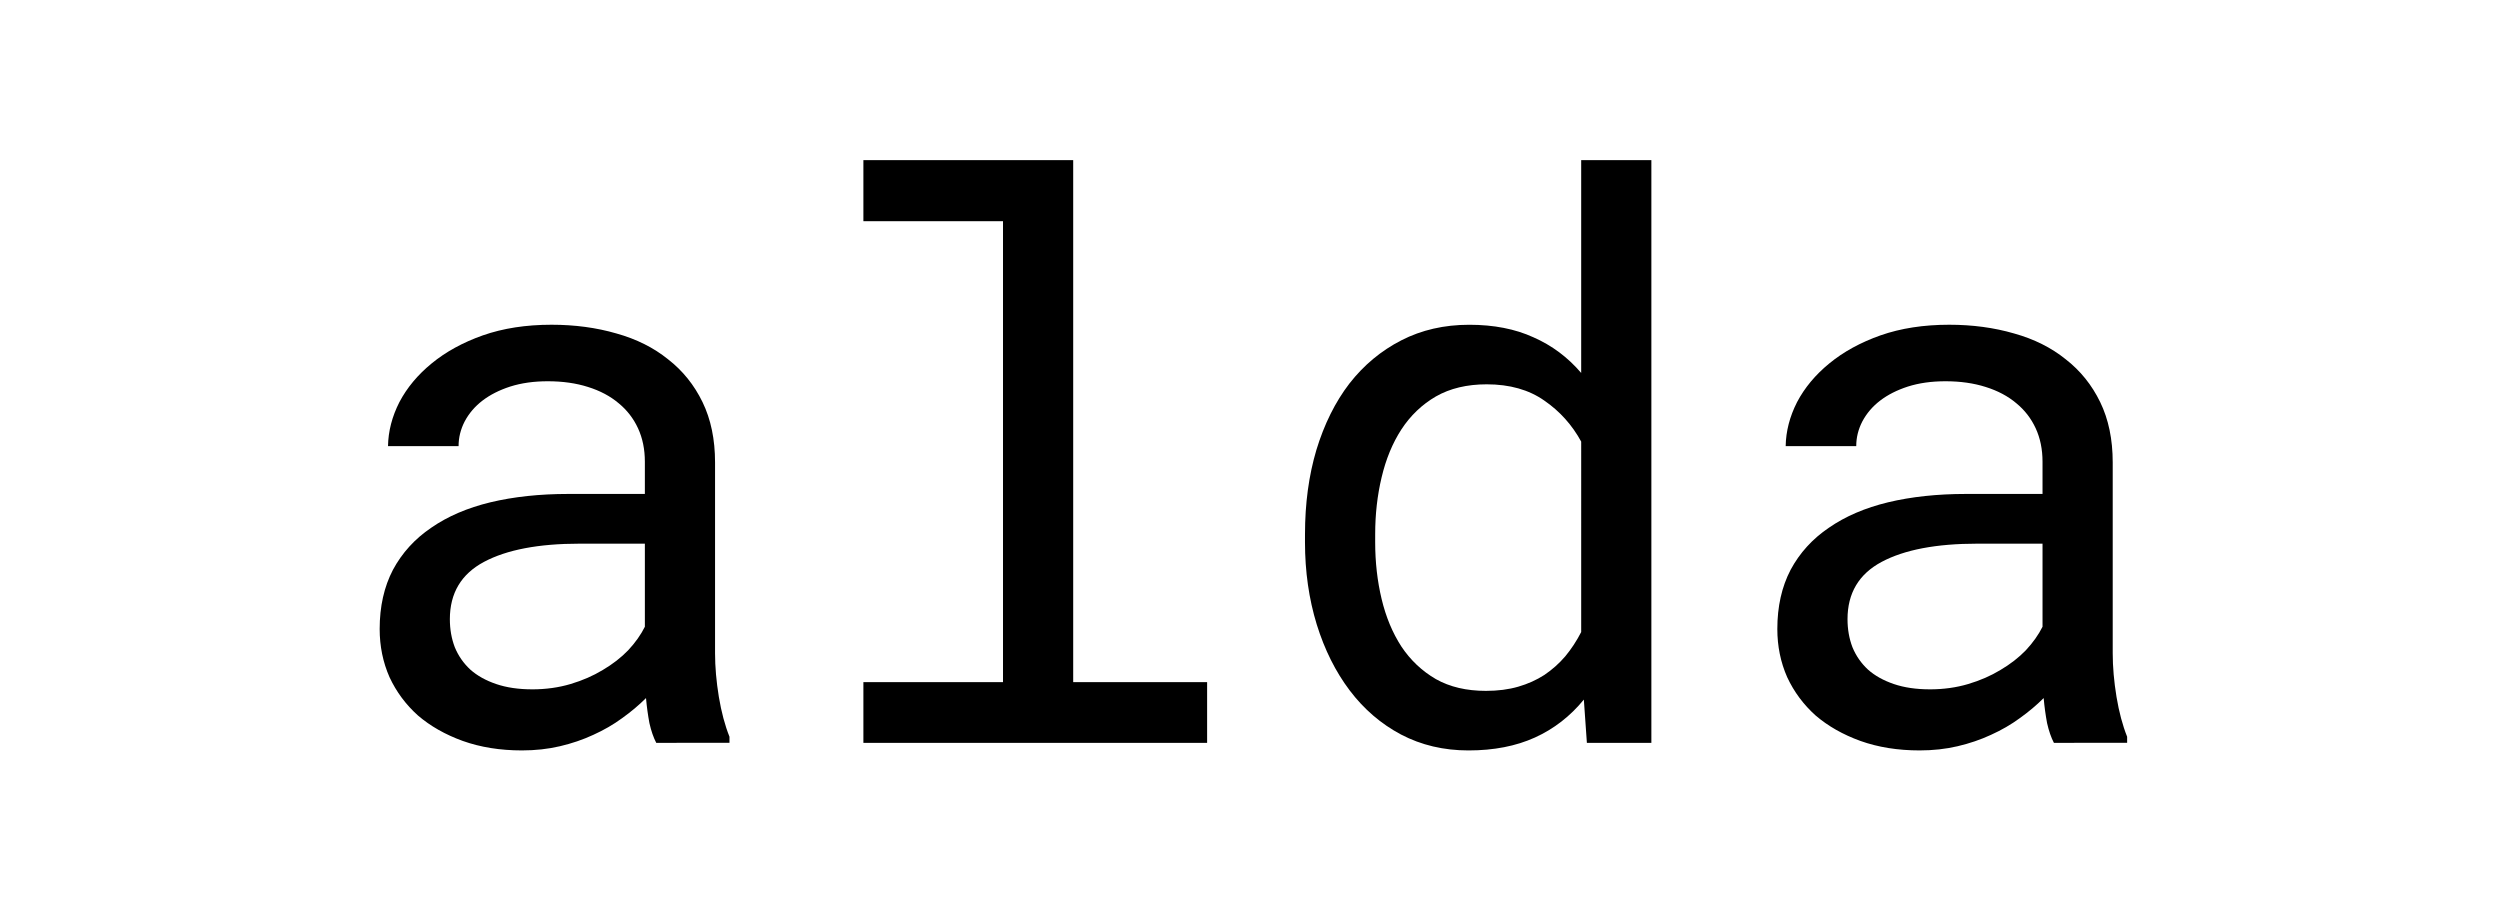 <?xml version="1.0" encoding="UTF-8" standalone="no"?>
<!-- Created with Inkscape (http://www.inkscape.org/) -->

<svg
   xmlns:dc="http://purl.org/dc/elements/1.1/"
   xmlns:cc="http://creativecommons.org/ns#"
   xmlns:rdf="http://www.w3.org/1999/02/22-rdf-syntax-ns#"
   xmlns:svg="http://www.w3.org/2000/svg"
   xmlns="http://www.w3.org/2000/svg"
   xmlns:sodipodi="http://sodipodi.sourceforge.net/DTD/sodipodi-0.dtd"
   xmlns:inkscape="http://www.inkscape.org/namespaces/inkscape"
   width="275"
   height="100"
   viewBox="0 0 72.76 26.458"
   version="1.1"
   id="svg934"
   inkscape:version="0.92.5 (2060ec1f9f, 2020-04-08)"
   sodipodi:docname="alda-logo-text-only.svg">
  <defs
     id="defs928" />
  <sodipodi:namedview
     id="base"
     pagecolor="#ffffff"
     bordercolor="#666666"
     borderopacity="1.0"
     inkscape:pageopacity="0.0"
     inkscape:pageshadow="2"
     inkscape:zoom="0.49497475"
     inkscape:cx="-414.73241"
     inkscape:cy="-13.25129"
     inkscape:document-units="mm"
     inkscape:current-layer="layer1"
     showgrid="false"
     units="px"
     inkscape:window-width="1920"
     inkscape:window-height="1080"
     inkscape:window-x="0"
     inkscape:window-y="0"
     inkscape:window-maximized="0" />
  <g
     inkscape:label="Layer 1"
     inkscape:groupmode="layer"
     id="layer1"
     transform="translate(0,-270.542)">
    <g
       transform="matrix(0.265,0,0,0.265,-26.581,270.542)"
       aria-label="alda"
       style="font-style:normal;font-weight:normal;font-size:85.333px;line-height:1.25;font-family:sans-serif;letter-spacing:0px;word-spacing:0px;opacity:1;vector-effect:none;fill:#000000;fill-opacity:1;stroke:none;stroke-width:0.169;stroke-linecap:butt;stroke-linejoin:miter;stroke-miterlimit:4;stroke-dasharray:none;stroke-dashoffset:0;stroke-opacity:1"
       id="text3164">
      <path
         inkscape:connector-curvature="0"
         d="m 172.379,81.583 q -0.458,-0.875 -0.75,-2.167 -0.25,-1.333 -0.375,-2.75 -1.167,1.167 -2.625,2.208 -1.417,1.042 -3.167,1.833 -1.708,0.792 -3.667,1.25 -1.958,0.458 -4.167,0.458 -3.583,0 -6.5,-1.042 -2.875,-1.042 -4.917,-2.792 -2,-1.792 -3.125,-4.208 -1.083,-2.458 -1.083,-5.292 0,-3.708 1.458,-6.5 1.5,-2.792 4.208,-4.625 2.708,-1.875 6.5,-2.792 3.833,-0.917 8.542,-0.917 h 8.417 v -3.542 q 0,-2.042 -0.75,-3.667 -0.75,-1.625 -2.125,-2.75 -1.375,-1.167 -3.375,-1.792 -1.958,-0.625 -4.417,-0.625 -2.292,0 -4.125,0.583 -1.792,0.583 -3.042,1.542 -1.25,0.958 -1.958,2.292 -0.667,1.292 -0.667,2.708 h -7.75 q 0.042,-2.458 1.25,-4.833 1.25,-2.375 3.542,-4.25 2.333,-1.917 5.625,-3.083 3.333,-1.167 7.542,-1.167 3.833,0 7.125,0.958 3.292,0.917 5.667,2.833 2.417,1.875 3.792,4.708 1.375,2.833 1.375,6.625 v 20.958 q 0,2.25 0.417,4.792 0.417,2.5 1.167,4.375 v 0.667 z m -13.625,-5.875 q 2.25,0 4.208,-0.583 1.958,-0.583 3.542,-1.542 1.625,-0.958 2.792,-2.167 1.167,-1.25 1.833,-2.583 v -9.125 h -7.167 q -6.75,0 -10.5,2 -3.75,2 -3.75,6.292 0,1.667 0.542,3.083 0.583,1.417 1.708,2.458 1.125,1 2.833,1.583 1.708,0.583 3.958,0.583 z"
         style="font-style:normal;font-variant:normal;font-weight:normal;font-stretch:normal;font-size:85.333px;font-family:'Roboto Mono for Powerline';-inkscape-font-specification:'Roboto Mono for Powerline';font-variant-ligatures:normal;font-variant-caps:normal;font-variant-numeric:normal;font-feature-settings:normal;text-align:start;writing-mode:lr-tb;text-anchor:start;vector-effect:none;fill:#000000;fill-opacity:1;stroke:none;stroke-width:0.169;stroke-linecap:butt;stroke-linejoin:miter;stroke-miterlimit:4;stroke-dasharray:none;stroke-dashoffset:0;stroke-opacity:1"
         id="path912" />
      <path
         inkscape:connector-curvature="0"
         d="m 195.129,17.583 h 23.042 v 57.333 h 14.708 v 6.667 h -37.75 V 74.917 H 210.462 V 24.292 h -15.333 z"
         style="font-style:normal;font-variant:normal;font-weight:normal;font-stretch:normal;font-size:85.333px;font-family:'Roboto Mono for Powerline';-inkscape-font-specification:'Roboto Mono for Powerline';font-variant-ligatures:normal;font-variant-caps:normal;font-variant-numeric:normal;font-feature-settings:normal;text-align:start;writing-mode:lr-tb;text-anchor:start;vector-effect:none;fill:#000000;fill-opacity:1;stroke:none;stroke-width:0.169;stroke-linecap:butt;stroke-linejoin:miter;stroke-miterlimit:4;stroke-dasharray:none;stroke-dashoffset:0;stroke-opacity:1"
         id="path914" />
      <path
         inkscape:connector-curvature="0"
         d="m 243.629,58.667 q 0,-5.042 1.25,-9.25 1.292,-4.25 3.625,-7.292 2.375,-3.042 5.708,-4.75 3.333,-1.708 7.458,-1.708 4.042,0 7.042,1.375 3.042,1.333 5.25,3.917 V 17.583 h 7.708 v 64 h -7.083 l -0.333,-4.75 q -2.25,2.75 -5.375,4.167 -3.125,1.417 -7.292,1.417 -4.083,0 -7.417,-1.75 -3.292,-1.75 -5.625,-4.833 -2.333,-3.083 -3.625,-7.25 -1.292,-4.208 -1.292,-9.042 z m 7.708,0.875 q 0,3.292 0.708,6.25 0.708,2.958 2.167,5.208 1.5,2.25 3.792,3.583 2.292,1.292 5.5,1.292 1.958,0 3.542,-0.458 1.583,-0.458 2.875,-1.292 1.292,-0.875 2.292,-2.042 1,-1.208 1.75,-2.667 V 48.5 q -1.5,-2.75 -4.042,-4.5 -2.542,-1.792 -6.333,-1.792 -3.25,0 -5.583,1.333 -2.292,1.333 -3.792,3.625 -1.458,2.25 -2.167,5.25 -0.708,2.958 -0.708,6.25 z"
         style="font-style:normal;font-variant:normal;font-weight:normal;font-stretch:normal;font-size:85.333px;font-family:'Roboto Mono for Powerline';-inkscape-font-specification:'Roboto Mono for Powerline';font-variant-ligatures:normal;font-variant-caps:normal;font-variant-numeric:normal;font-feature-settings:normal;text-align:start;writing-mode:lr-tb;text-anchor:start;vector-effect:none;fill:#000000;fill-opacity:1;stroke:none;stroke-width:0.169;stroke-linecap:butt;stroke-linejoin:miter;stroke-miterlimit:4;stroke-dasharray:none;stroke-dashoffset:0;stroke-opacity:1"
         id="path916" />
      <path
         inkscape:connector-curvature="0"
         d="m 325.879,81.583 q -0.458,-0.875 -0.75,-2.167 -0.25,-1.333 -0.375,-2.75 -1.167,1.167 -2.625,2.208 -1.417,1.042 -3.167,1.833 -1.708,0.792 -3.667,1.25 -1.958,0.458 -4.167,0.458 -3.583,0 -6.5,-1.042 -2.875,-1.042 -4.917,-2.792 -2,-1.792 -3.125,-4.208 -1.083,-2.458 -1.083,-5.292 0,-3.708 1.458,-6.5 1.5,-2.792 4.208,-4.625 2.708,-1.875 6.5,-2.792 3.833,-0.917 8.542,-0.917 h 8.417 v -3.542 q 0,-2.042 -0.75,-3.667 -0.75,-1.625 -2.125,-2.75 -1.375,-1.167 -3.375,-1.792 -1.958,-0.625 -4.417,-0.625 -2.292,0 -4.125,0.583 -1.792,0.583 -3.042,1.542 -1.25,0.958 -1.958,2.292 -0.667,1.292 -0.667,2.708 h -7.75 q 0.042,-2.458 1.25,-4.833 1.25,-2.375 3.542,-4.25 2.333,-1.917 5.625,-3.083 3.333,-1.167 7.542,-1.167 3.833,0 7.125,0.958 3.292,0.917 5.667,2.833 2.417,1.875 3.792,4.708 1.375,2.833 1.375,6.625 v 20.958 q 0,2.25 0.417,4.792 0.417,2.5 1.167,4.375 v 0.667 z m -13.625,-5.875 q 2.25,0 4.208,-0.583 1.958,-0.583 3.542,-1.542 1.625,-0.958 2.792,-2.167 1.167,-1.25 1.833,-2.583 v -9.125 h -7.167 q -6.75,0 -10.5,2 -3.75,2 -3.75,6.292 0,1.667 0.542,3.083 0.583,1.417 1.708,2.458 1.125,1 2.833,1.583 1.708,0.583 3.958,0.583 z"
         style="font-style:normal;font-variant:normal;font-weight:normal;font-stretch:normal;font-size:85.333px;font-family:'Roboto Mono for Powerline';-inkscape-font-specification:'Roboto Mono for Powerline';font-variant-ligatures:normal;font-variant-caps:normal;font-variant-numeric:normal;font-feature-settings:normal;text-align:start;writing-mode:lr-tb;text-anchor:start;vector-effect:none;fill:#000000;fill-opacity:1;stroke:none;stroke-width:0.169;stroke-linecap:butt;stroke-linejoin:miter;stroke-miterlimit:4;stroke-dasharray:none;stroke-dashoffset:0;stroke-opacity:1"
         id="path918" />
    </g>
  </g>
</svg>

